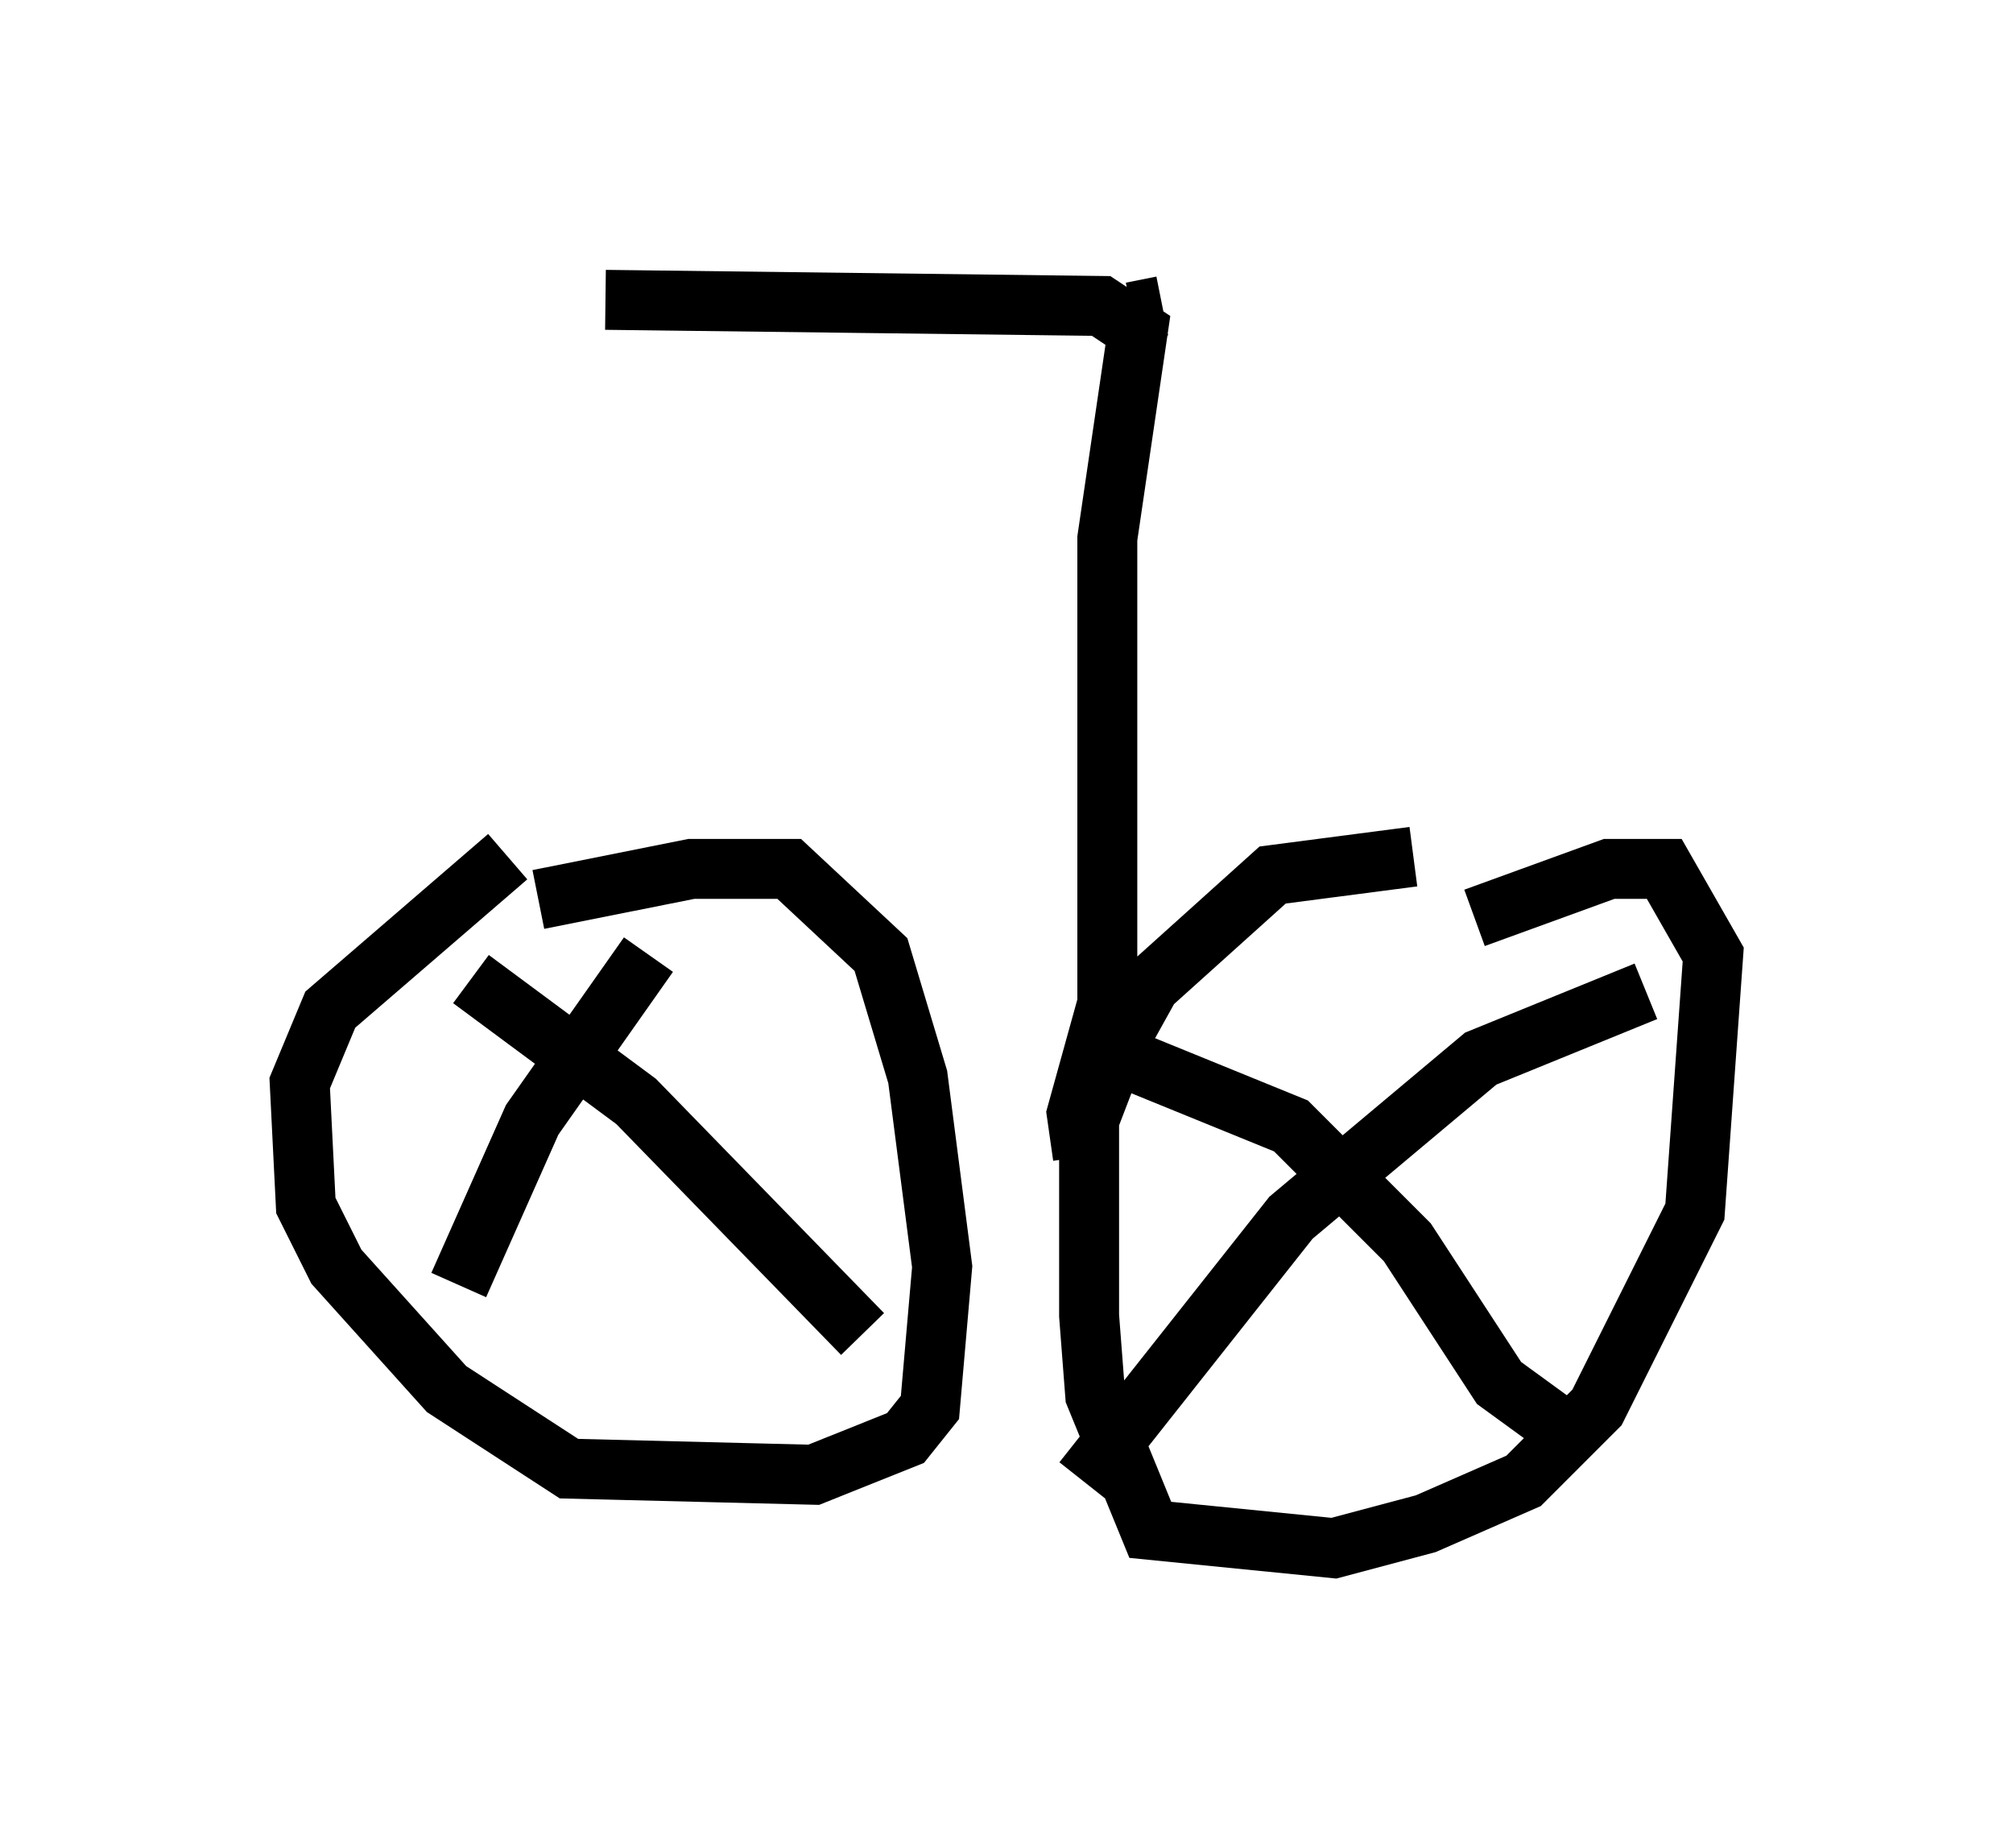 <?xml version="1.0" encoding="utf-8" ?>
<svg baseProfile="full" height="30.825" version="1.1" width="33.582" xmlns="http://www.w3.org/2000/svg" xmlns:ev="http://www.w3.org/2001/xml-events" xmlns:xlink="http://www.w3.org/1999/xlink"><defs /><rect fill="white" height="30.825" width="33.582" x="0" y="0" /><path d="M8.471, 15.413 m0.51, -0.408 l2.552, -0.51 1.633, 0.0 l1.531, 1.429 0.613, 2.042 l0.408, 3.165 -0.204, 2.348 l-0.408, 0.51 -1.531, 0.613 l-4.083, -0.102 -2.042, -1.327 l-1.838, -2.042 -0.51, -1.021 l-0.102, -2.042 0.51, -1.225 l2.96, -2.552 m16.129, 1.021 l2.246, -0.817 0.919, 0.0 l0.817, 1.429 -0.306, 4.288 l-1.633, 3.267 -1.225, 1.225 l-1.633, 0.715 -1.531, 0.408 l-3.063, -0.306 -0.919, -2.246 l-0.102, -1.327 0.0, -3.267 l0.51, -1.327 0.51, -0.919 l2.042, -1.838 2.348, -0.306 m3.879, 2.246 l-2.756, 1.123 -3.165, 2.654 l-3.471, 4.39 m0.715, -7.044 l2.756, 1.123 1.94, 1.94 l1.531, 2.348 1.123, 0.817 m-15.313, -7.963 l-1.94, 2.756 -1.225, 2.756 m0.204, -5.104 l2.756, 2.042 3.777, 3.879 m3.675, -2.96 l-0.102, -0.715 0.51, -1.838 l0.0, -7.758 0.51, -3.471 l-0.613, -0.408 -8.269, -0.102 m8.779, 0.204 l0.51, -0.102 " fill="none" stroke="black" stroke-width="1" /></svg>